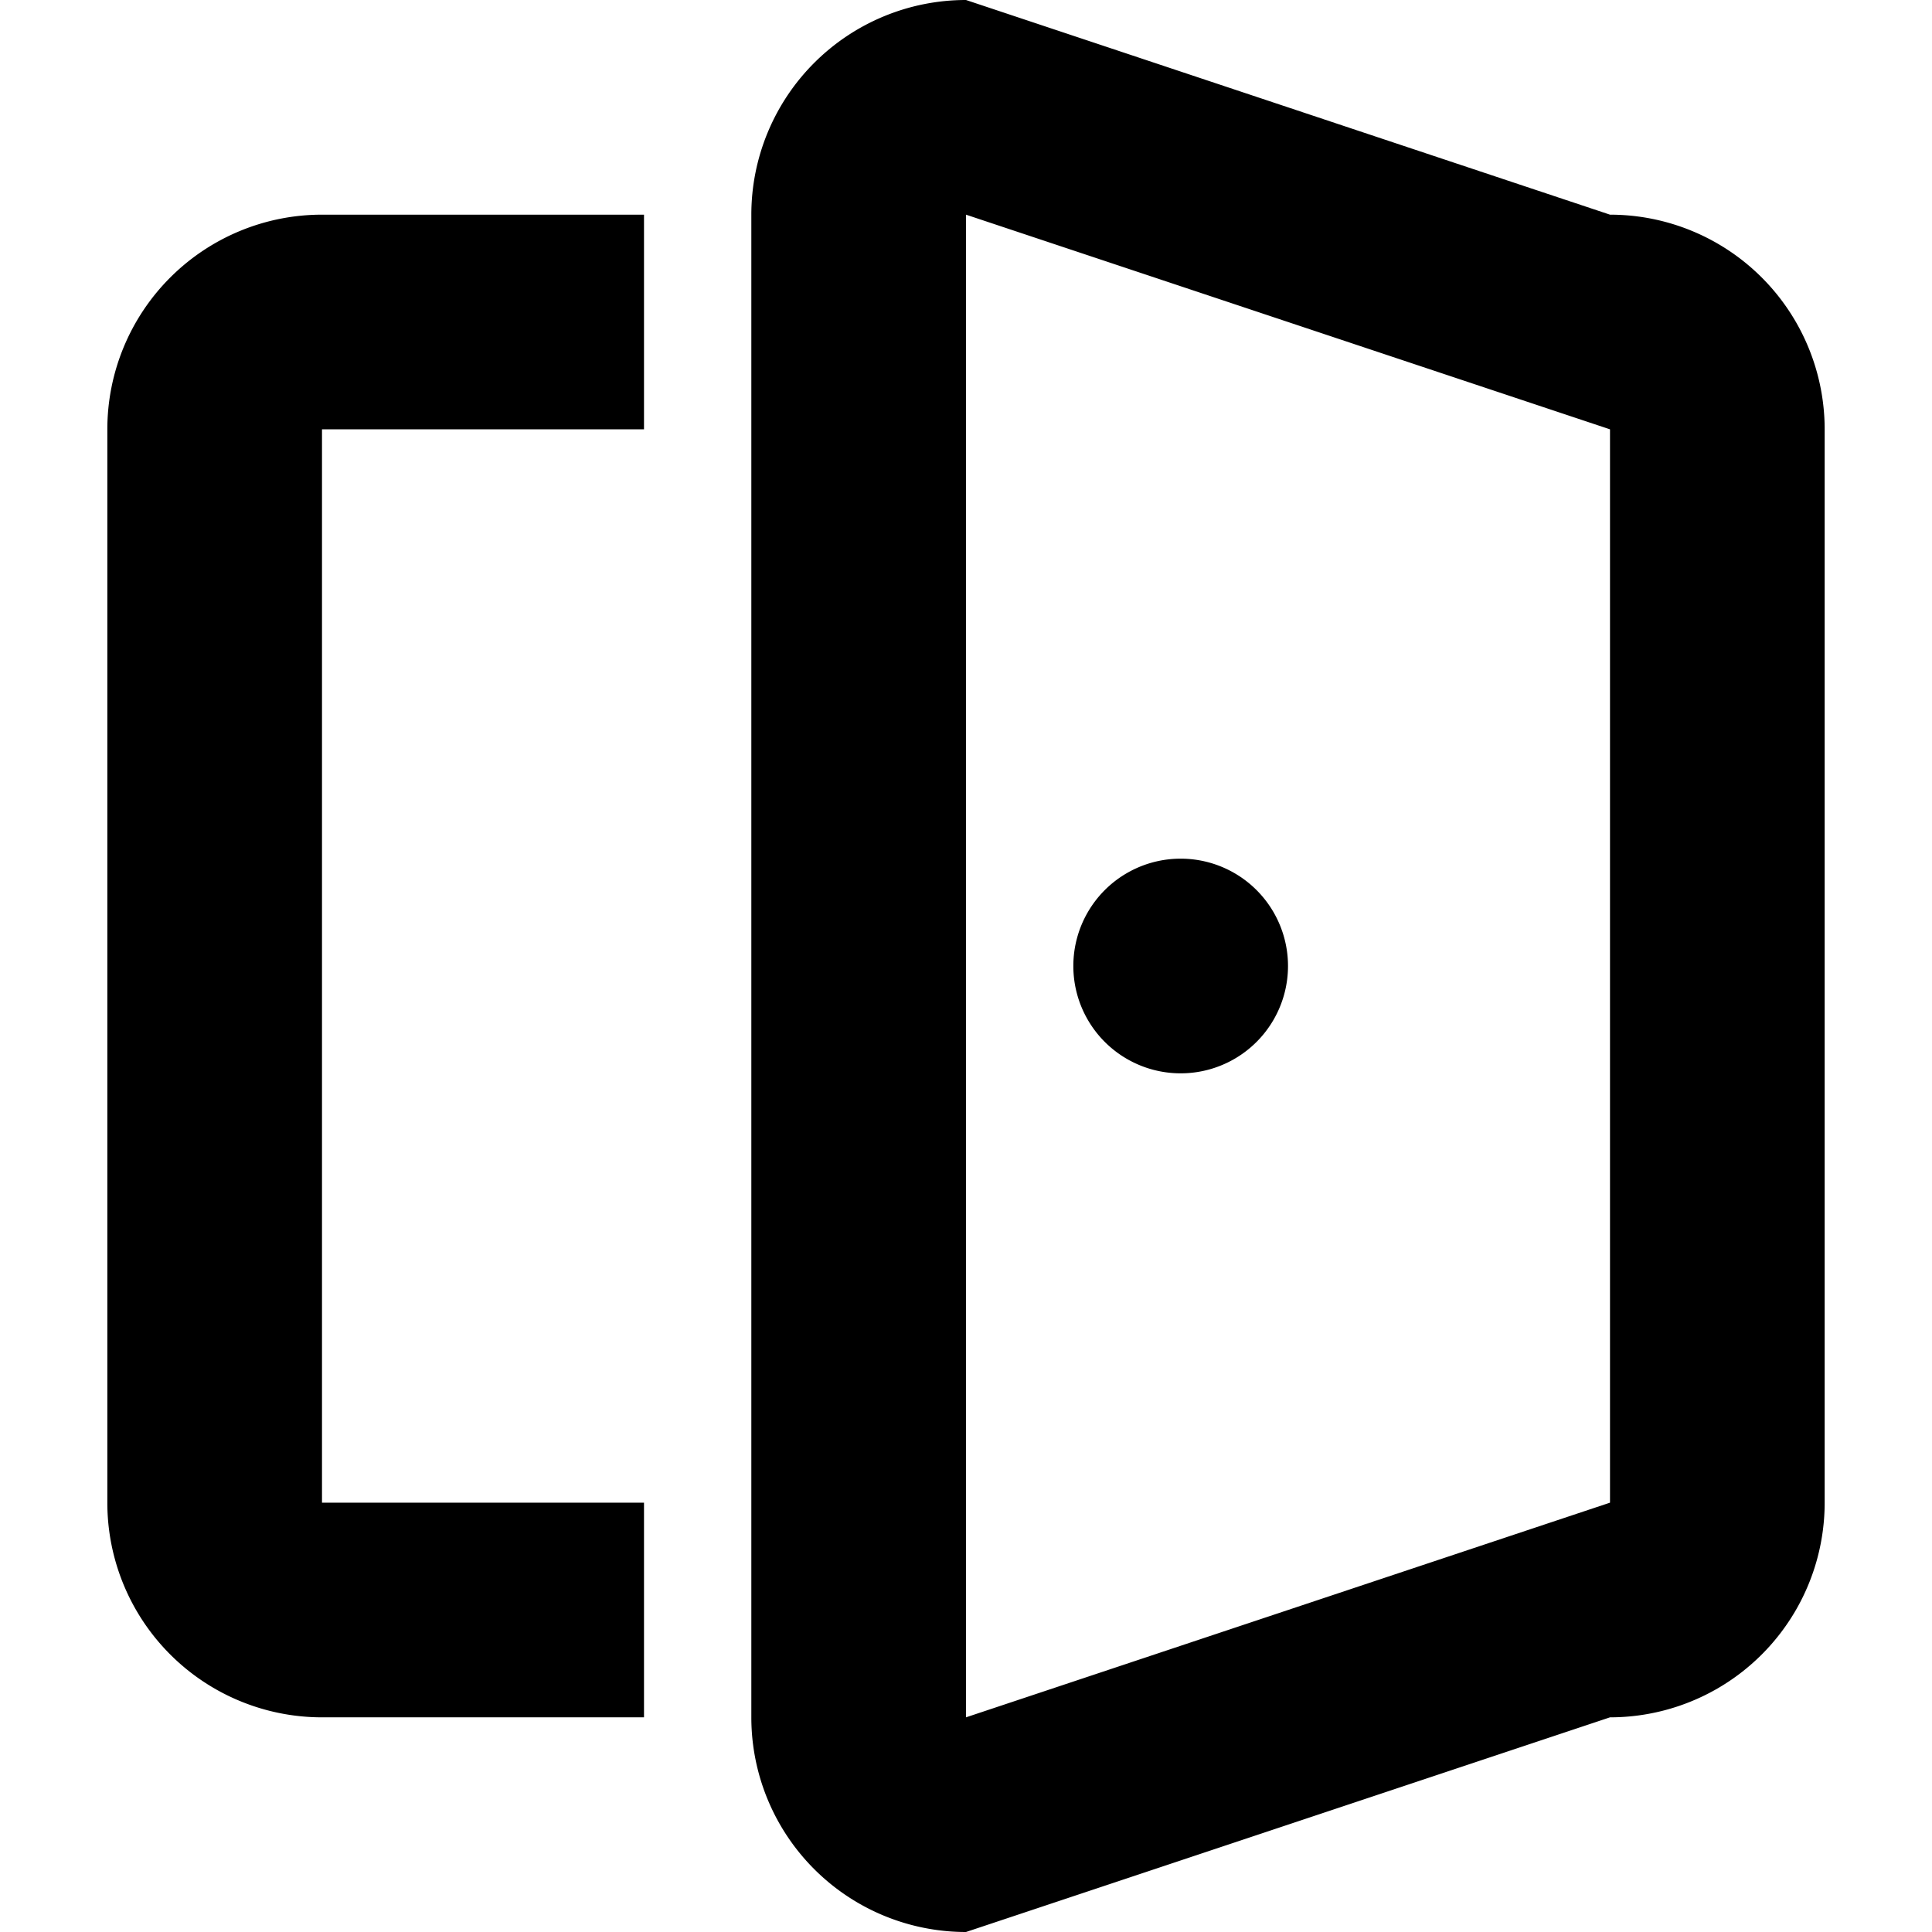<svg class="icon" style="width: 1em;height: 1em;vertical-align: middle;fill: currentColor;overflow: hidden;" viewBox="0 0 1024 1024" version="1.1" xmlns="http://www.w3.org/2000/svg"><path d="M625.778 512m-56.889 0a56.889 56.889 0 1 0 113.778 0 56.889 56.889 0 1 0-113.778 0Z" /><path d="M853.333 113.778L512 0a113.778 113.778 0 0 0-113.778 113.778v796.444a113.778 113.778 0 0 0 113.778 113.778l341.333-113.778a113.778 113.778 0 0 0 113.778-113.778V227.556a113.778 113.778 0 0 0-113.778-113.778z m0 682.667l-341.333 113.778V113.778l341.333 113.778v568.889zM56.889 227.556v568.889a113.778 113.778 0 0 0 113.778 113.778h170.667v-113.778H170.667V227.556h170.667V113.778H170.667a113.778 113.778 0 0 0-113.778 113.778z" /></svg>